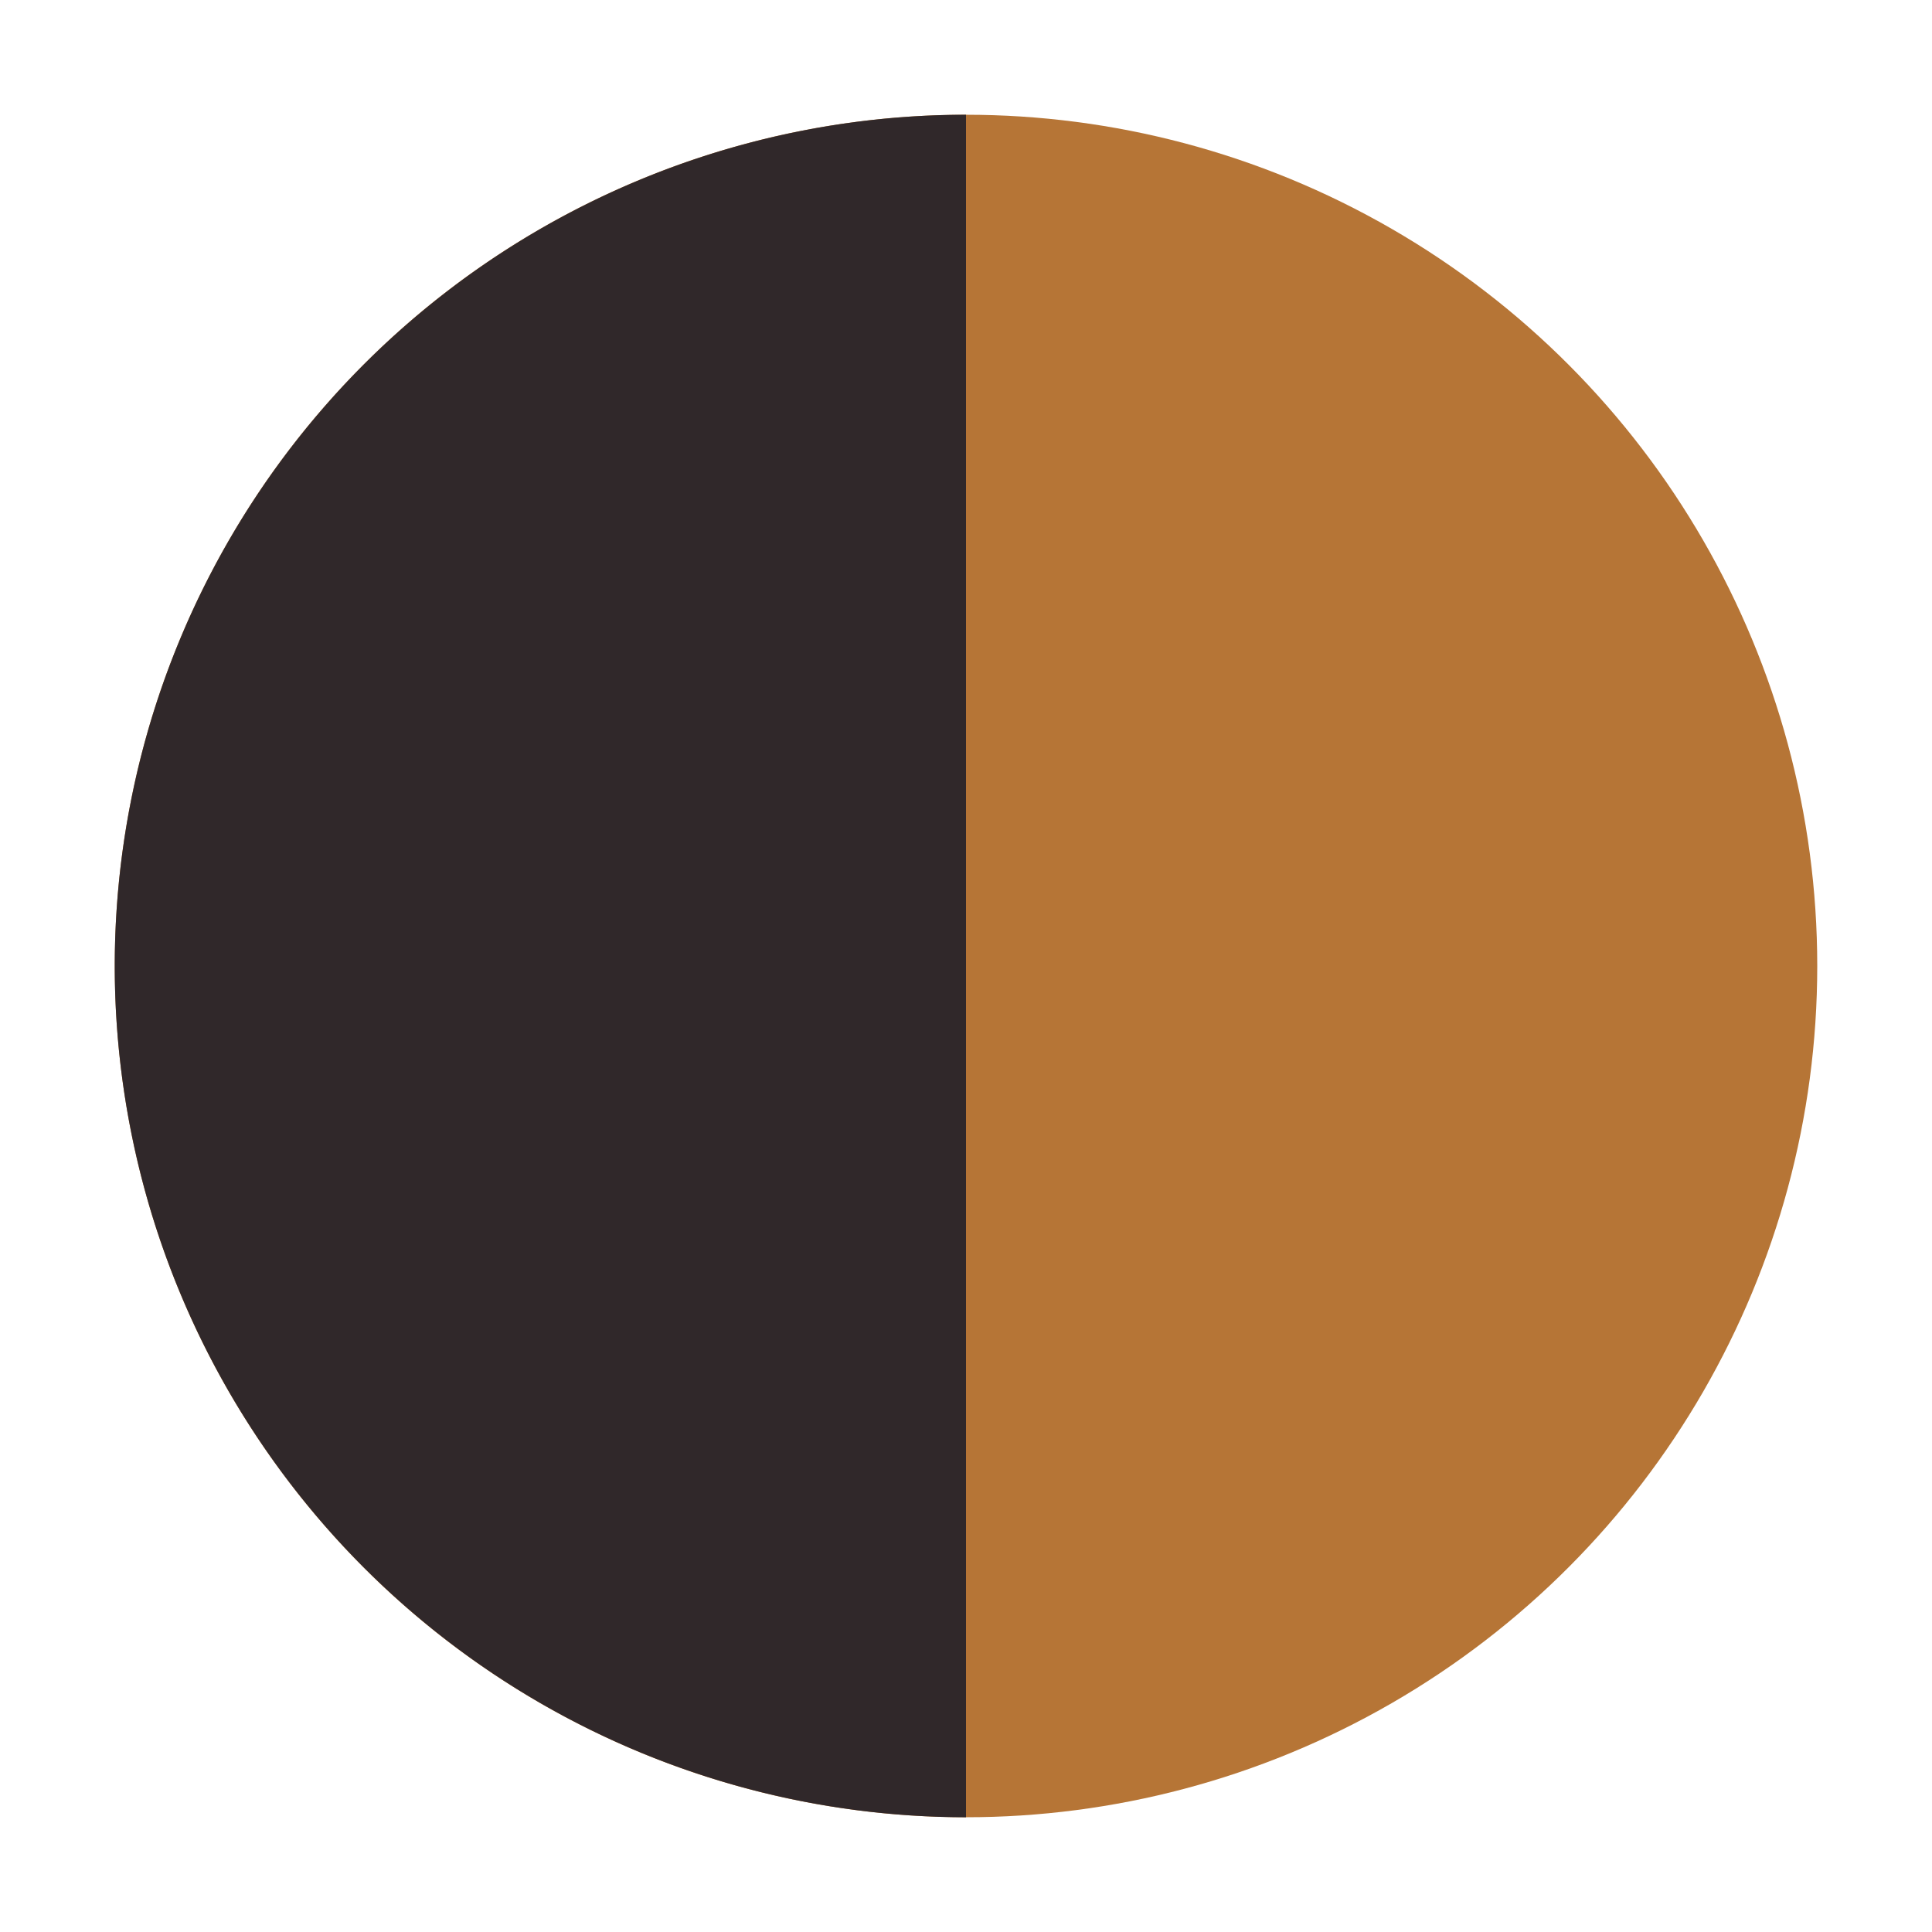 <svg xmlns="http://www.w3.org/2000/svg" viewBox="0 0 66 66"><defs><style>.cls-1{fill:#b67536;}.cls-2{fill:#30282a;}</style></defs><title>black swatch</title><g id="OLIVE"><circle class="cls-1" cx="33" cy="33" r="29.08"/><path class="cls-2" d="M3.92,33A29.09,29.09,0,0,1,33,3.92V62.08A29.09,29.09,0,0,1,3.92,33Z"/></g></svg>